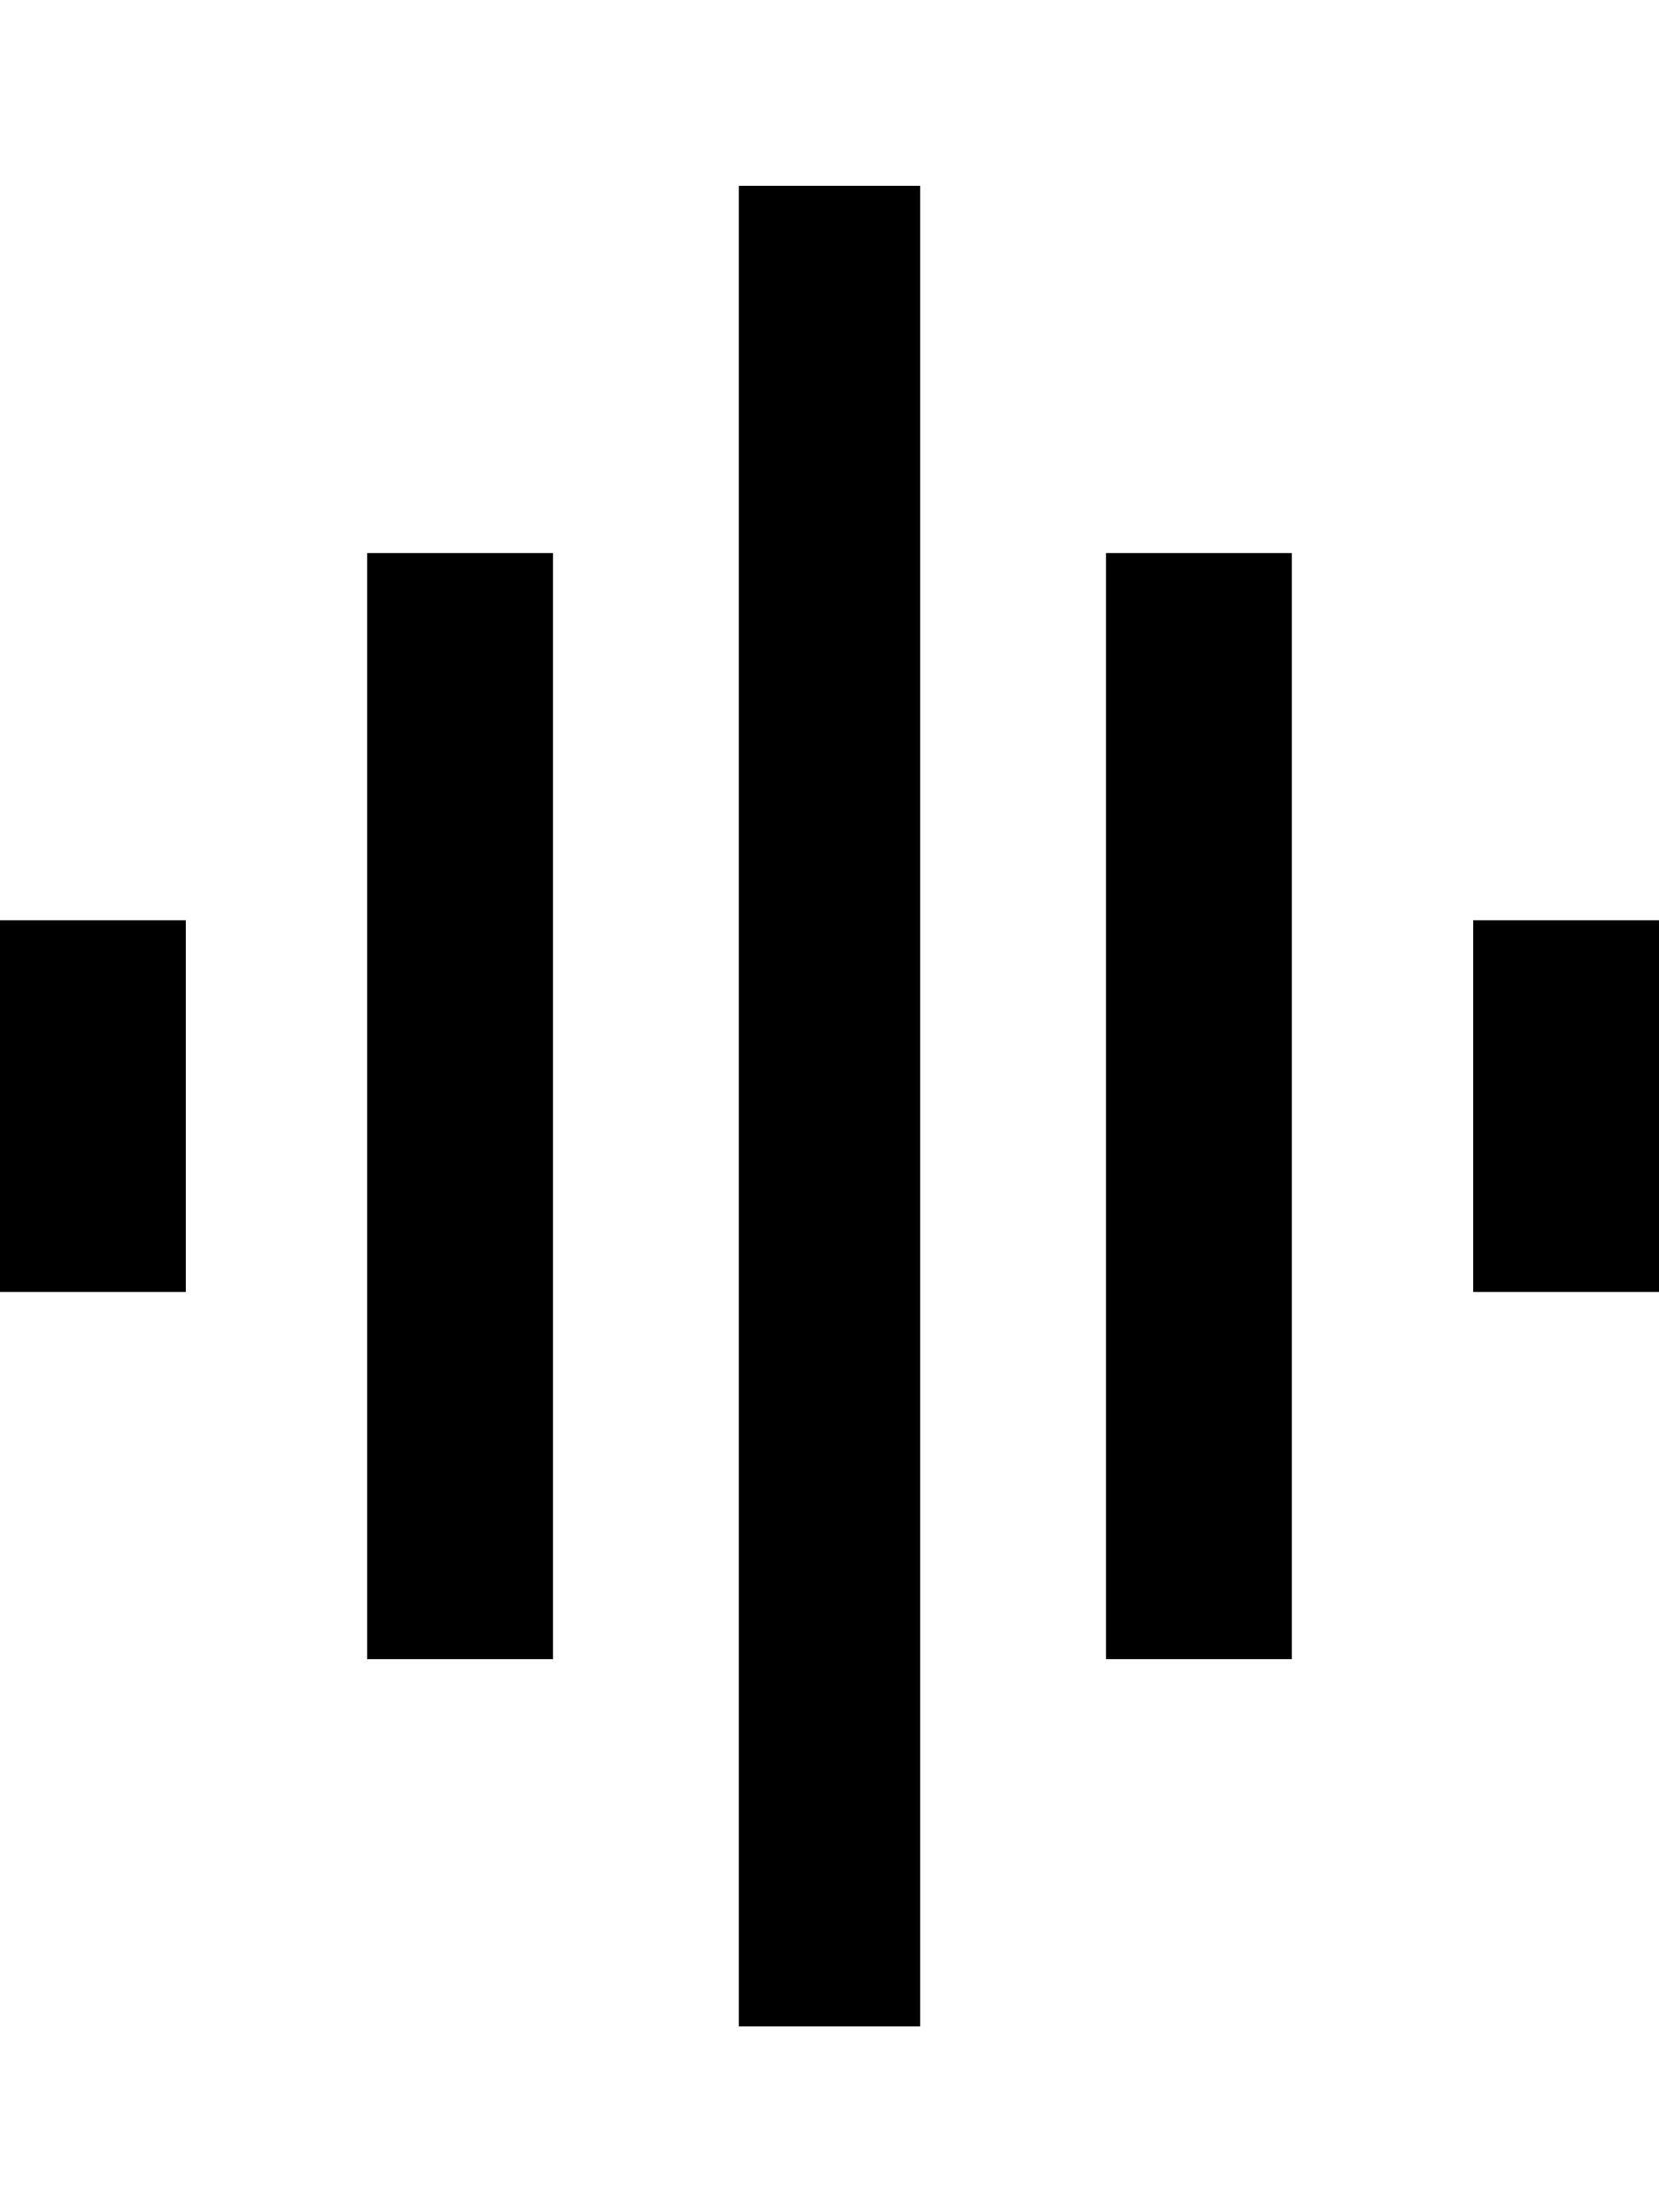 <svg height="1000" width="750.0" xmlns="http://www.w3.org/2000/svg"><path d="m166 750v-500h84v500h-84z m168 166v-832h82v832h-82z m-334-332v-168h84v168h-84z m500 166v-500h84v500h-84z m166-334h84v168h-84v-168z" /></svg>